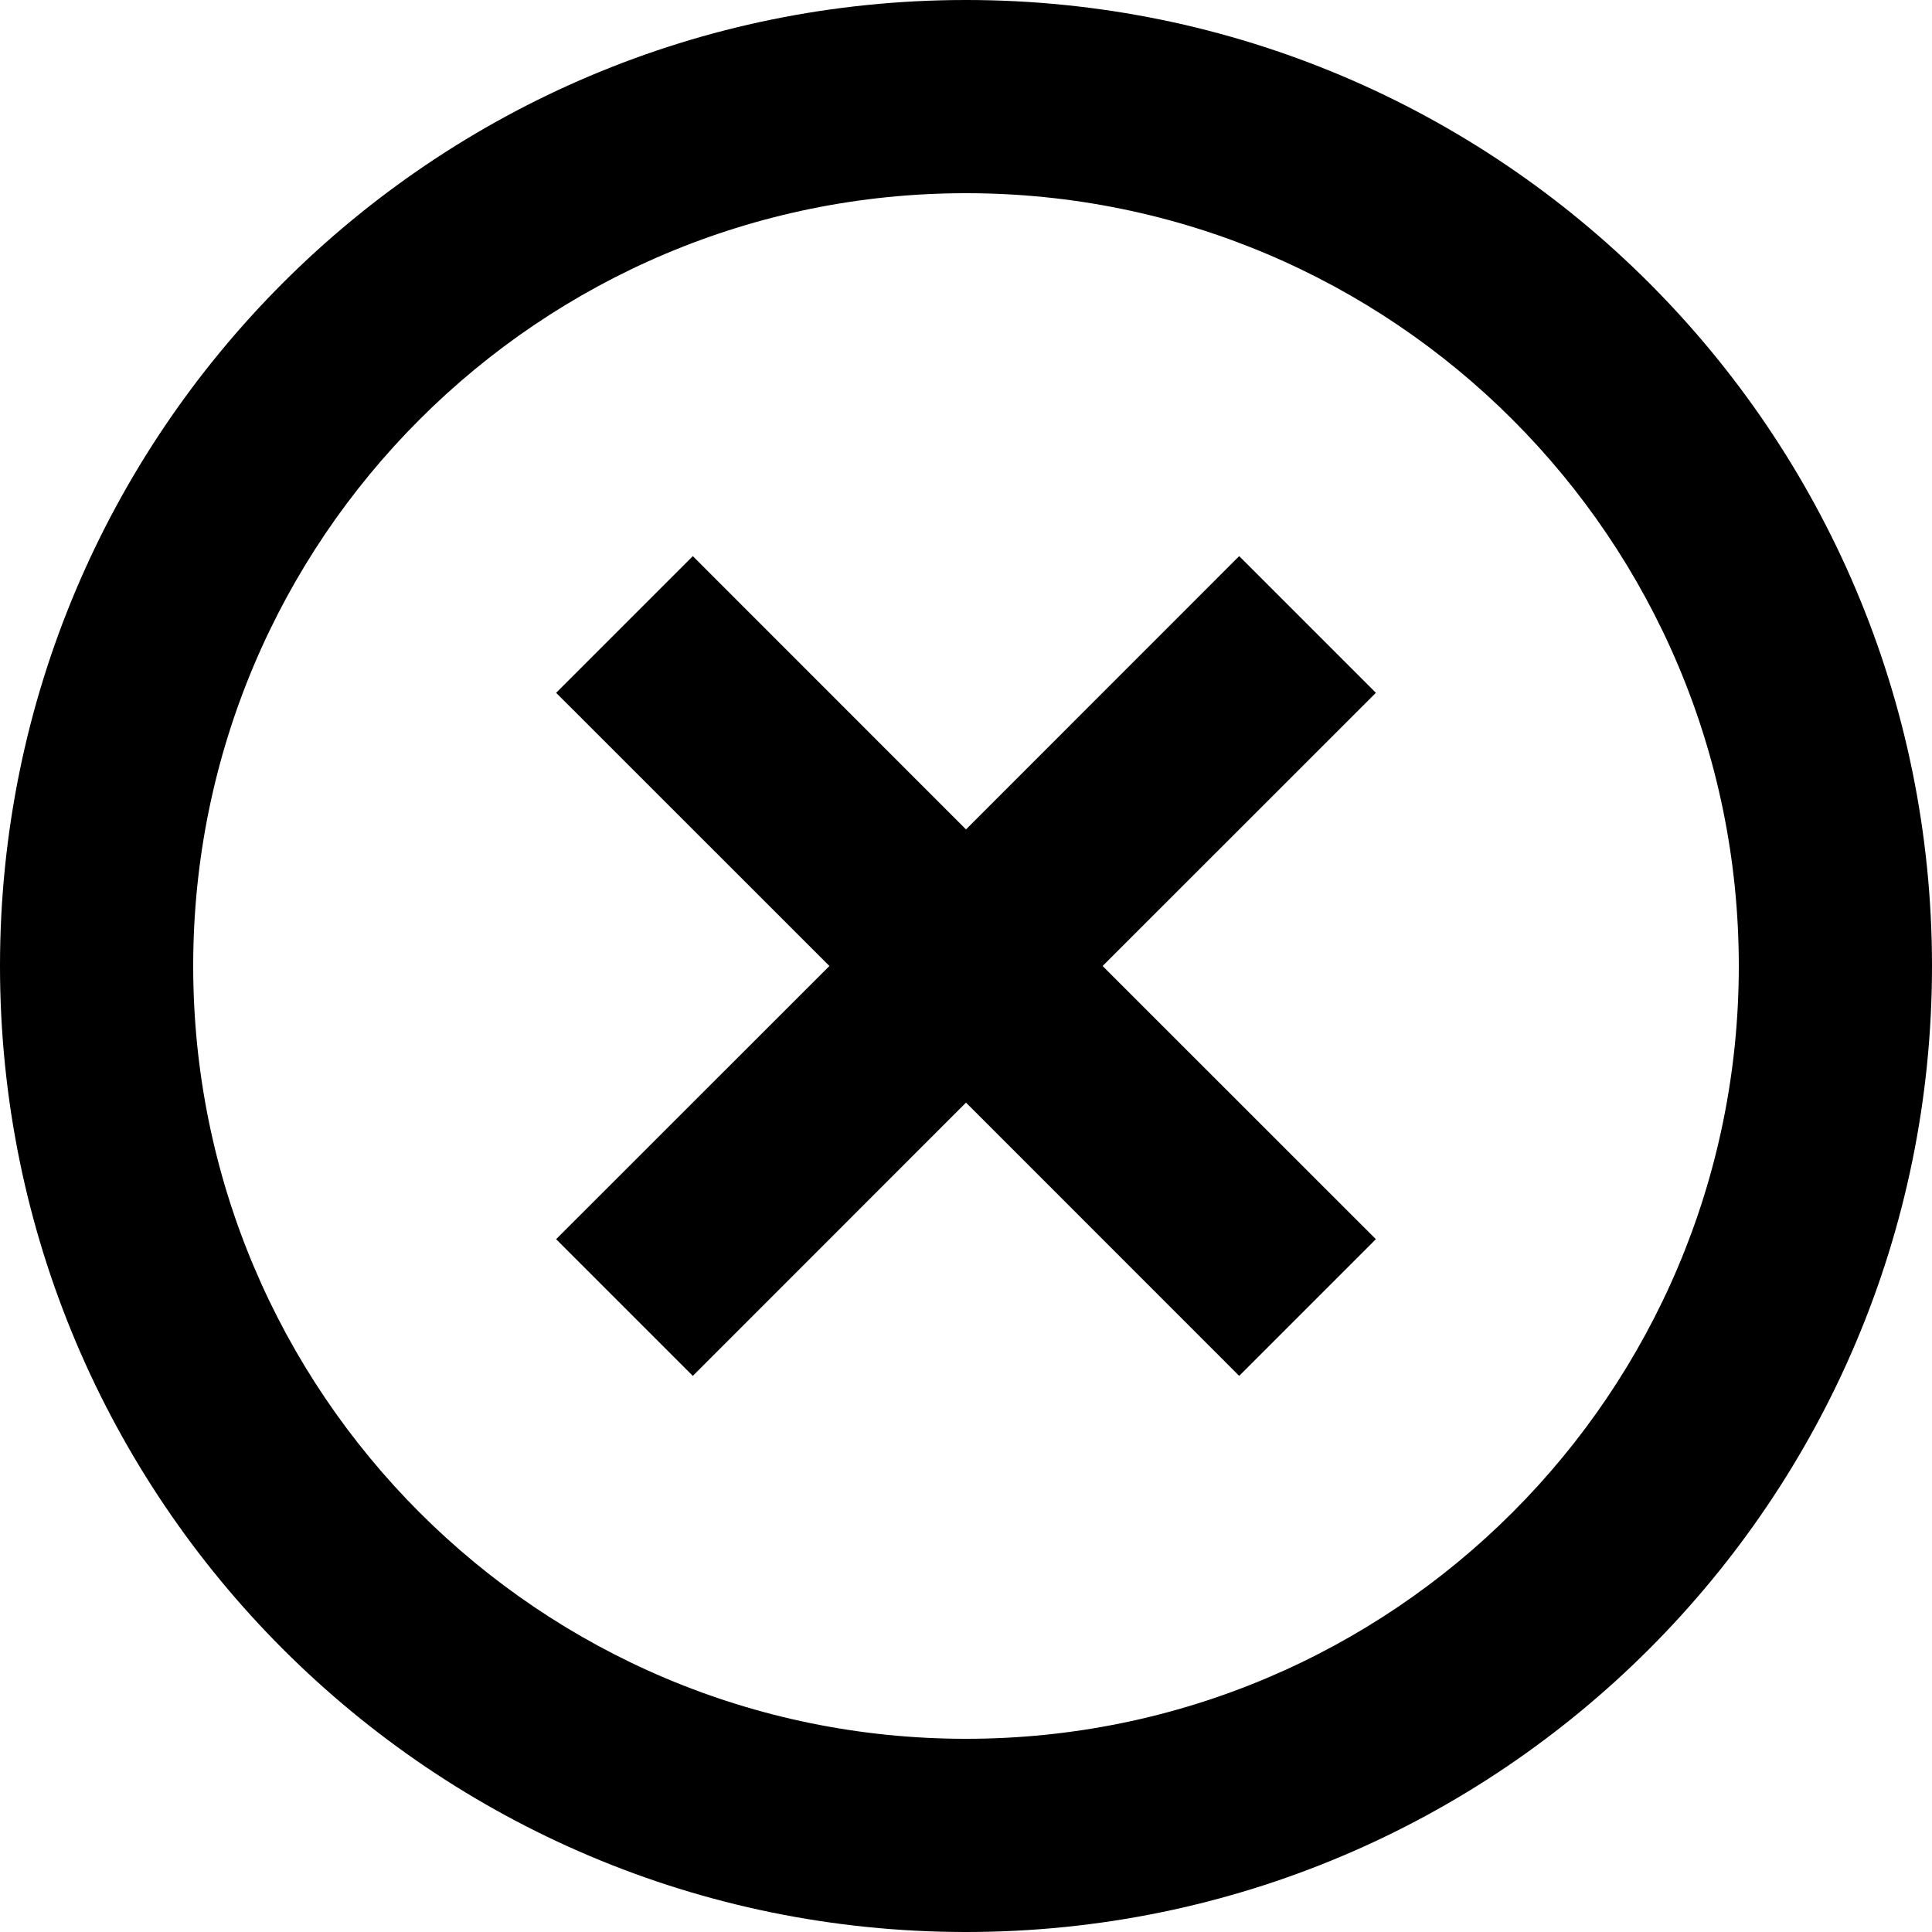 <svg viewBox="0 0 20 20">
    <g fill-rule="evenodd">
        <path d="M0,10 C0,4.477 4.476,0 10,0 C15.523,0 20,4.476 20,10 C20,15.523 15.524,20 10,20 C4.477,20 0,15.524 0,10 Z M2,10 C2,5.582 5.581,2 10,2 C14.418,2 18,5.581 18,10 C18,14.418 14.419,18 10,18 C5.582,18 2,14.419 2,10 Z"></path>
        <path d="M10,8.586 L12.828,5.757 L14.243,7.172 L11.414,10 L14.243,12.828 L12.828,14.243 L10,11.414 L7.172,14.243 L5.757,12.828 L8.586,10 L5.757,7.172 L7.172,5.757 L10,8.586 Z"></path>
    </g>
</svg>
